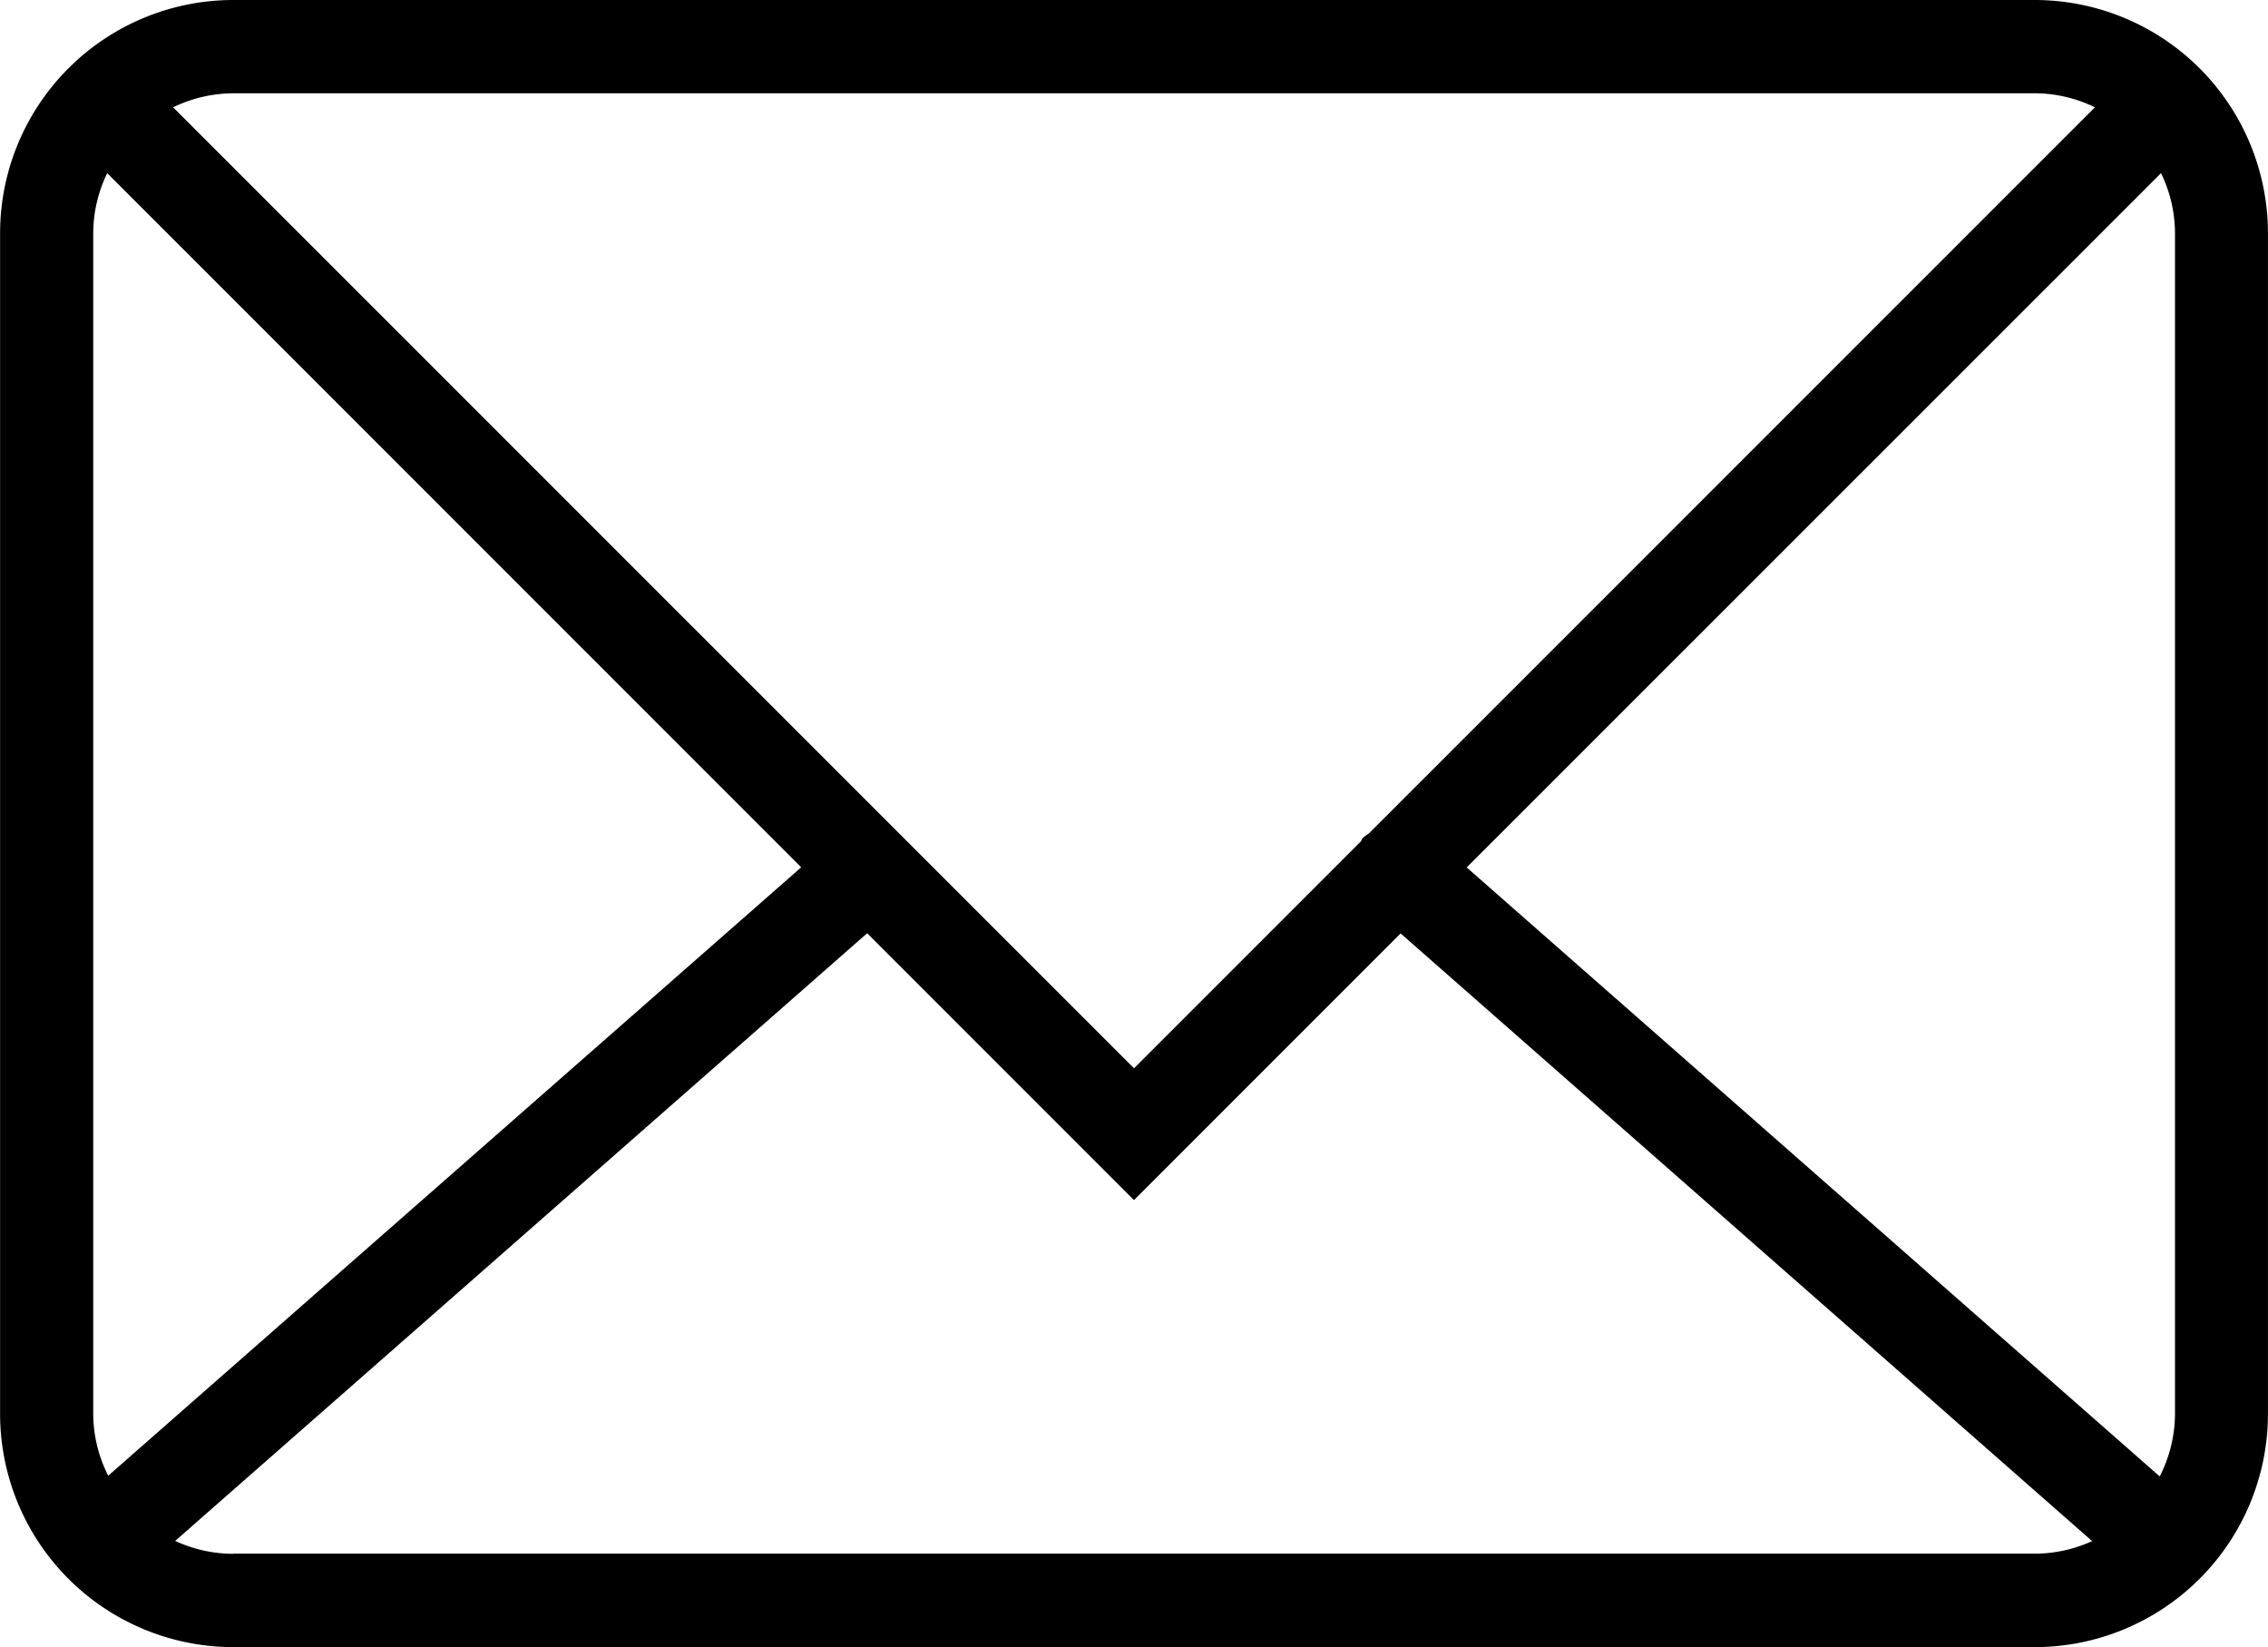 <svg id="Calque_1" data-name="Calque 1" xmlns="http://www.w3.org/2000/svg" viewBox="0 0 496.51 360.48"><defs></defs><title>mail</title><path class="cls-1" d="M447.32,69.51H52.84a51.07,51.07,0,0,0-51,51V379a51.07,51.07,0,0,0,51,51H447.32a51.07,51.07,0,0,0,51-51V120.52A51.07,51.07,0,0,0,447.32,69.51ZM322.91,259.36l152-151.95a30.25,30.25,0,0,1,3.06,13.11V379a30.23,30.23,0,0,1-3.35,13.64ZM447.32,89.92A30.26,30.26,0,0,1,460.44,93L301.49,251.93a9.52,9.52,0,0,0-1.34,1c-0.2.23-.26,0.51-0.43,0.75l-49.64,49.64L39.72,93a30.26,30.26,0,0,1,13.12-3.07H447.32ZM25.51,392.49A30.22,30.22,0,0,1,22.23,379V120.52a30.25,30.25,0,0,1,3.06-13.11L177.22,259.33Zm27.32,17.09a30.31,30.31,0,0,1-12.66-2.82l151.49-133,58.41,58.41,58.37-58.37,151.39,133a30.33,30.33,0,0,1-12.52,2.75H52.84Z" transform="translate(-1.82 -69.51)"/></svg>